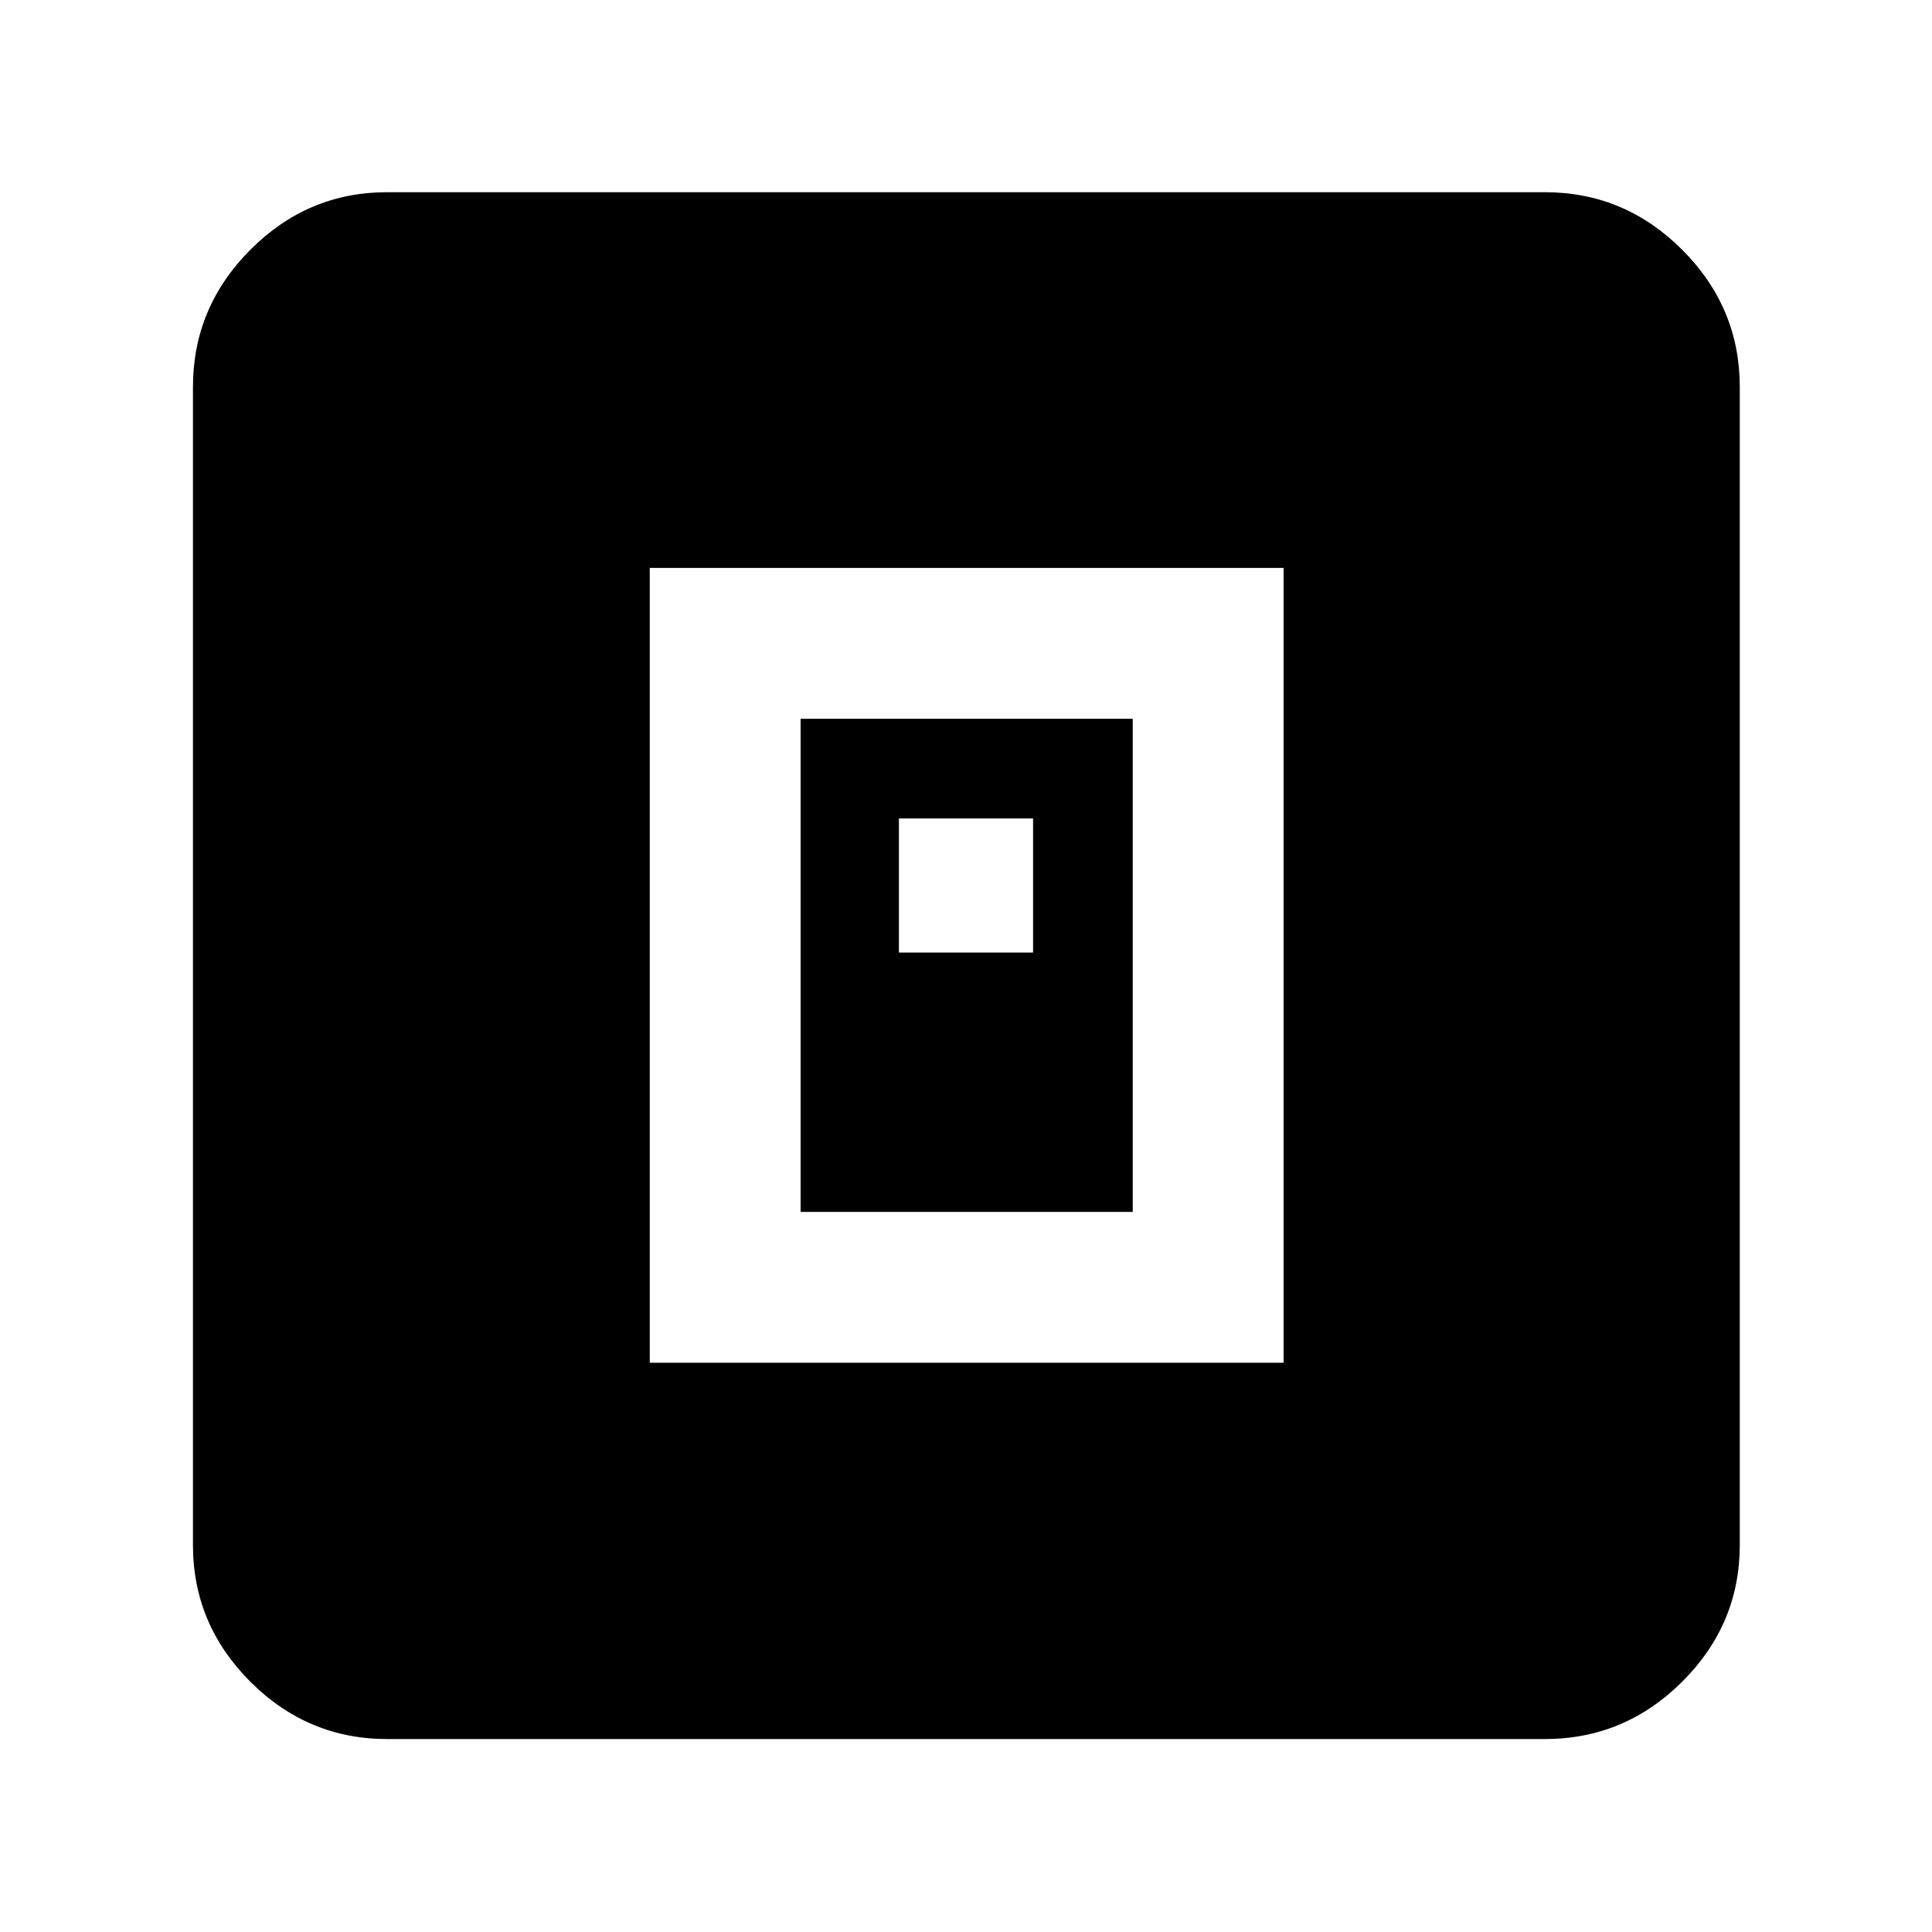<svg xmlns="http://www.w3.org/2000/svg" height="40" viewBox="0 -960 960 960" width="40"><path d="M322.86-282.86h314.95v-394.95H322.86v394.95Zm74.95-74.95v-245.05h165.05v245.05H397.81Zm48.86-128.86h66.66v-66.66h-66.66v66.66ZM192.32-95.88q-39.43 0-67.94-28.5-28.5-28.51-28.5-67.94v-575.36q0-39.59 28.5-68.2 28.51-28.61 67.94-28.61h575.36q39.59 0 68.2 28.61t28.61 68.2v575.36q0 39.43-28.61 67.94-28.61 28.5-68.2 28.5H192.32Z"/></svg>